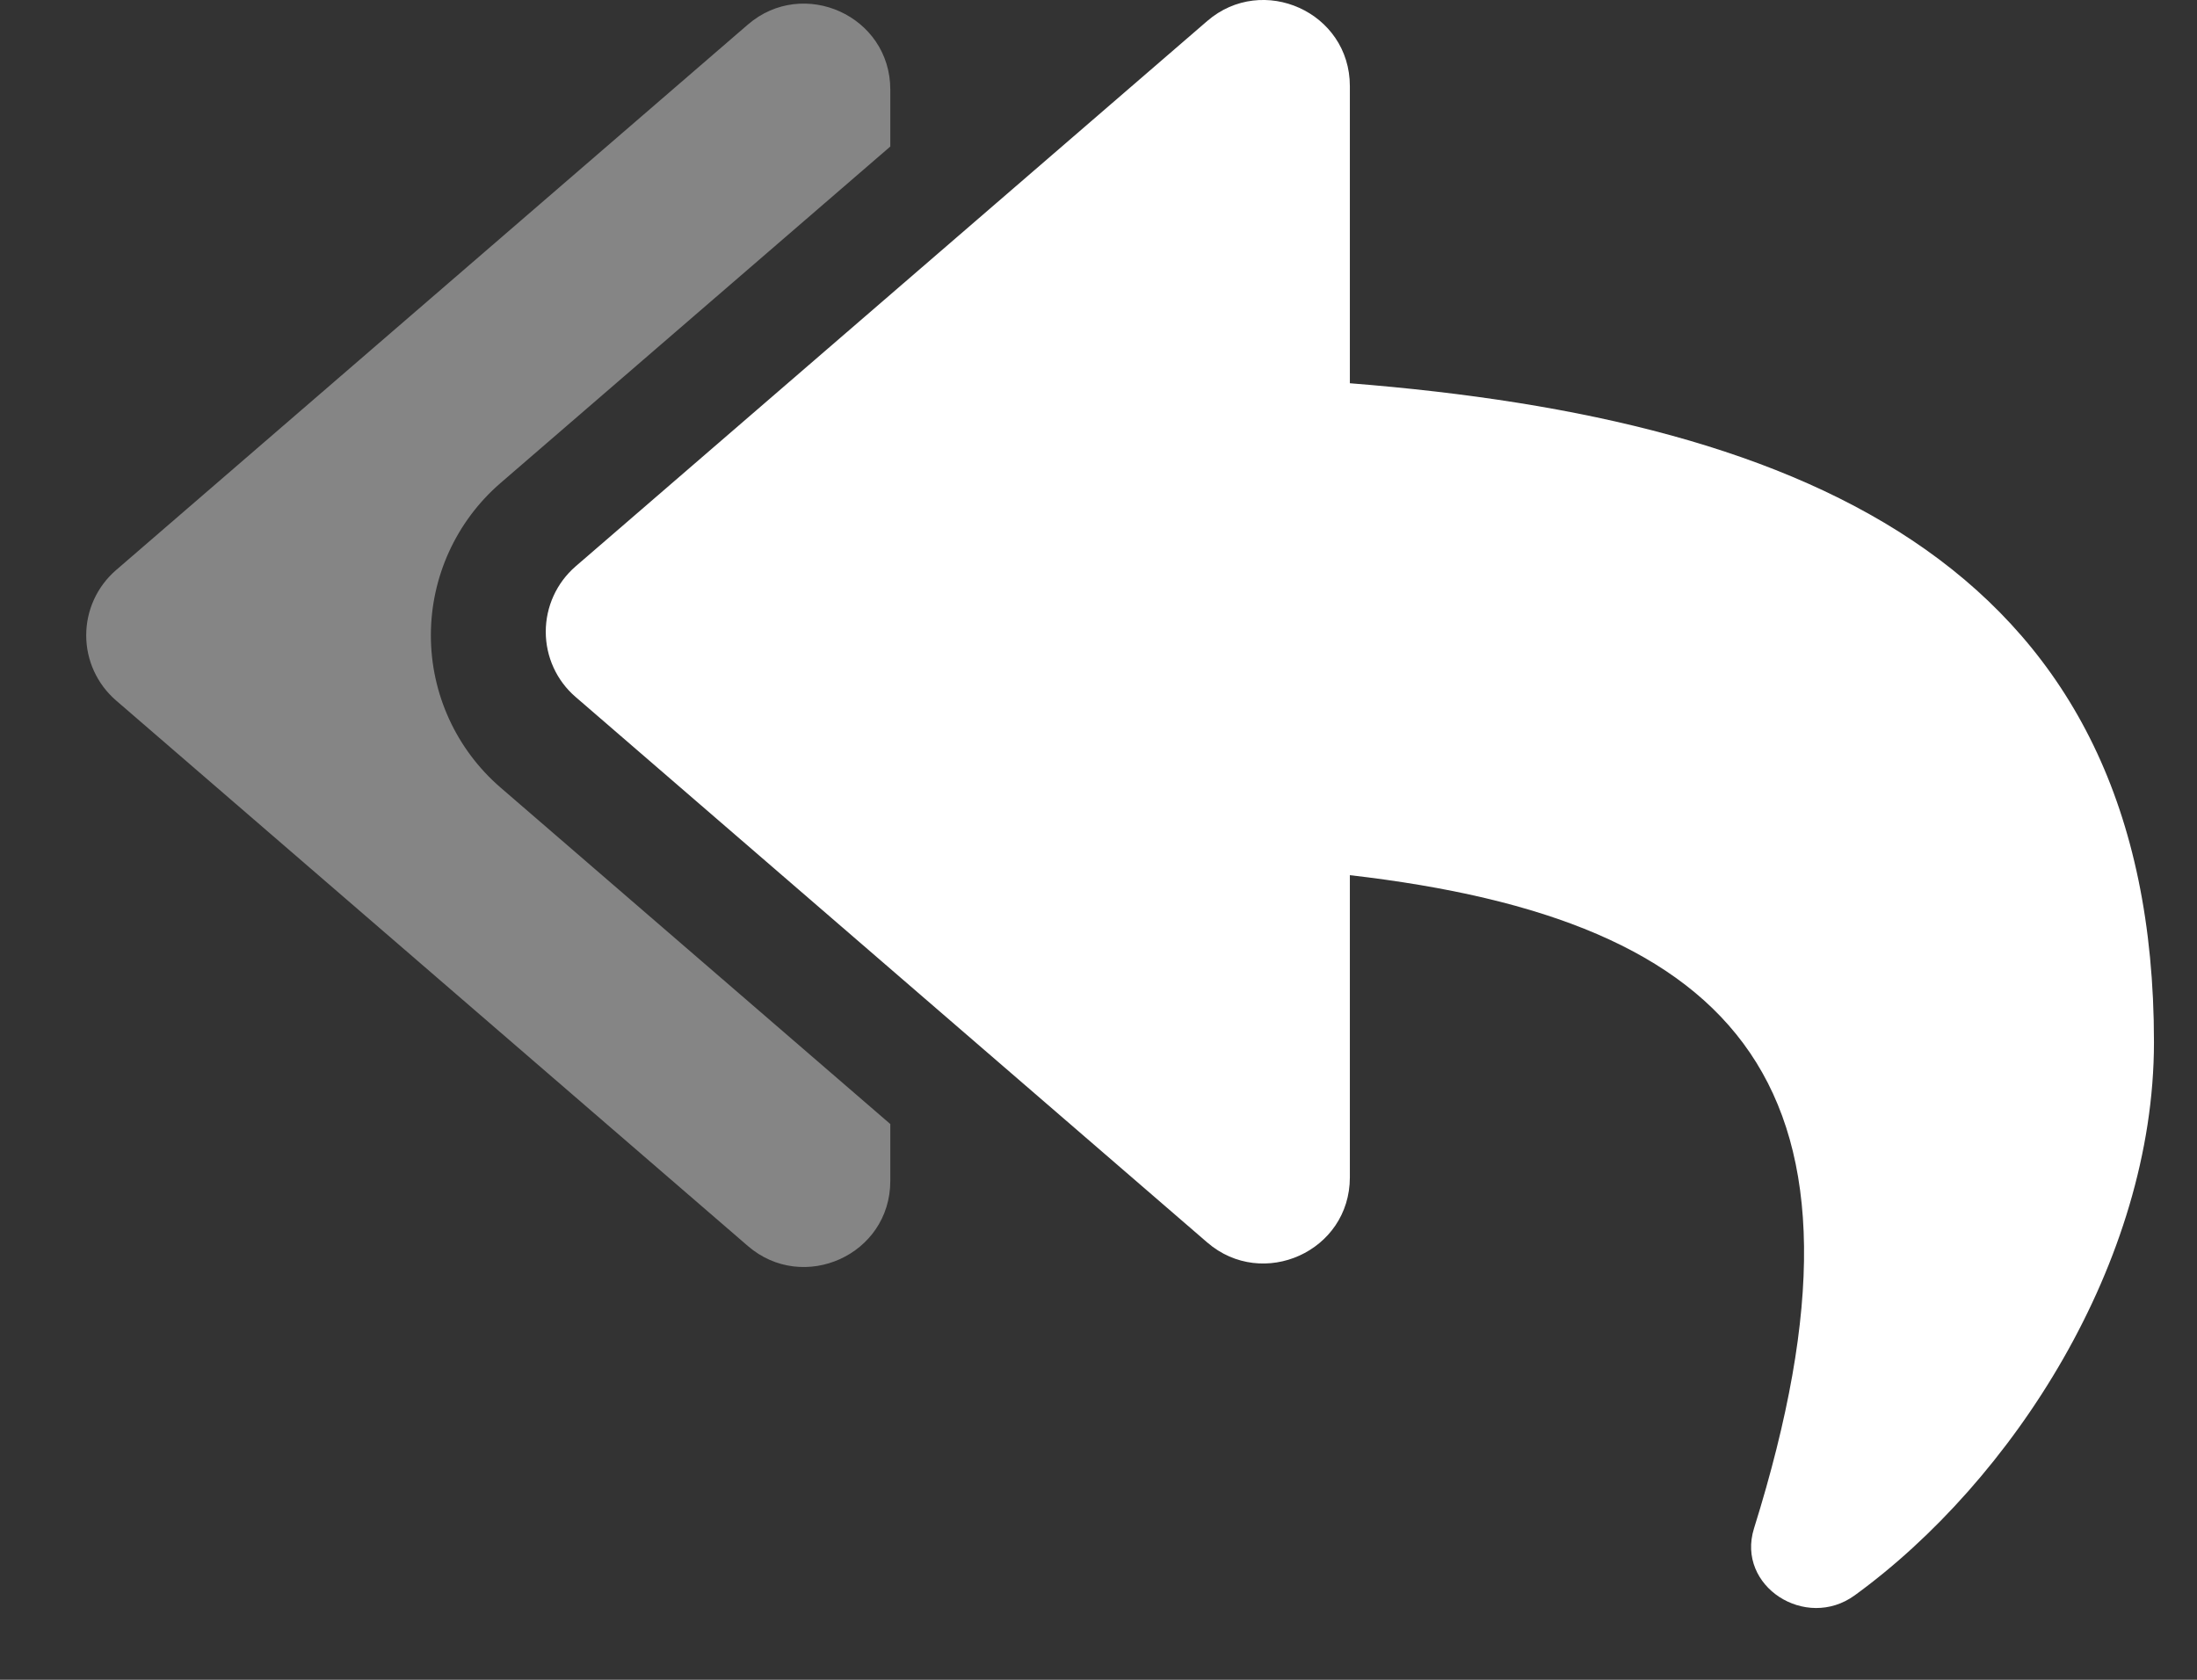<?xml version="1.0" encoding="UTF-8"?>
<svg width="17px" height="13px" viewBox="0 0 17 13" version="1.1" xmlns="http://www.w3.org/2000/svg" xmlns:xlink="http://www.w3.org/1999/xlink">
    <rect x="0" y="0" width="17" height="13" fill="#333333" stroke="none"/>
    <title>icon_replay</title>
    <g id="Page-1" stroke="none" stroke-width="1" fill="none" fill-rule="evenodd">
        <g id="Apple-TV" transform="translate(-861, -166)" fill="#FFFFFF" fill-rule="nonzero">
            <g id="icon_replay" transform="translate(861.667, 166)">
                <path d="M3.205,6.094 L6.222,8.699 L6.222,9.139 C6.222,9.714 5.547,10.012 5.12,9.643 L0.231,5.421 C0.084,5.294 3.39020877e-05,5.11 3.39020877e-05,4.917 C3.39020877e-05,4.723 0.084,4.539 0.231,4.412 L5.12,0.19 C5.548,-0.179 6.222,0.121 6.222,0.694 L6.222,1.134 L3.205,3.739 C2.863,4.035 2.667,4.465 2.667,4.917 C2.667,5.369 2.863,5.798 3.205,6.094 Z" id="Path" opacity="0.4"></path>
                <path d="M16,8.065 C16,9.771 14.901,11.462 13.685,12.346 C13.306,12.622 12.766,12.276 12.905,11.829 C13.975,8.407 12.796,7.121 9.778,6.773 L9.778,9.111 C9.778,9.686 9.103,9.985 8.675,9.616 L3.786,5.393 C3.64,5.267 3.556,5.083 3.556,4.889 C3.556,4.695 3.64,4.511 3.786,4.384 L8.675,0.162 C9.103,-0.207 9.778,0.093 9.778,0.667 L9.778,2.966 C13.366,3.25 16,4.417 16,8.065 Z" id="Path"></path>
            </g>
        </g>
    </g>
</svg>